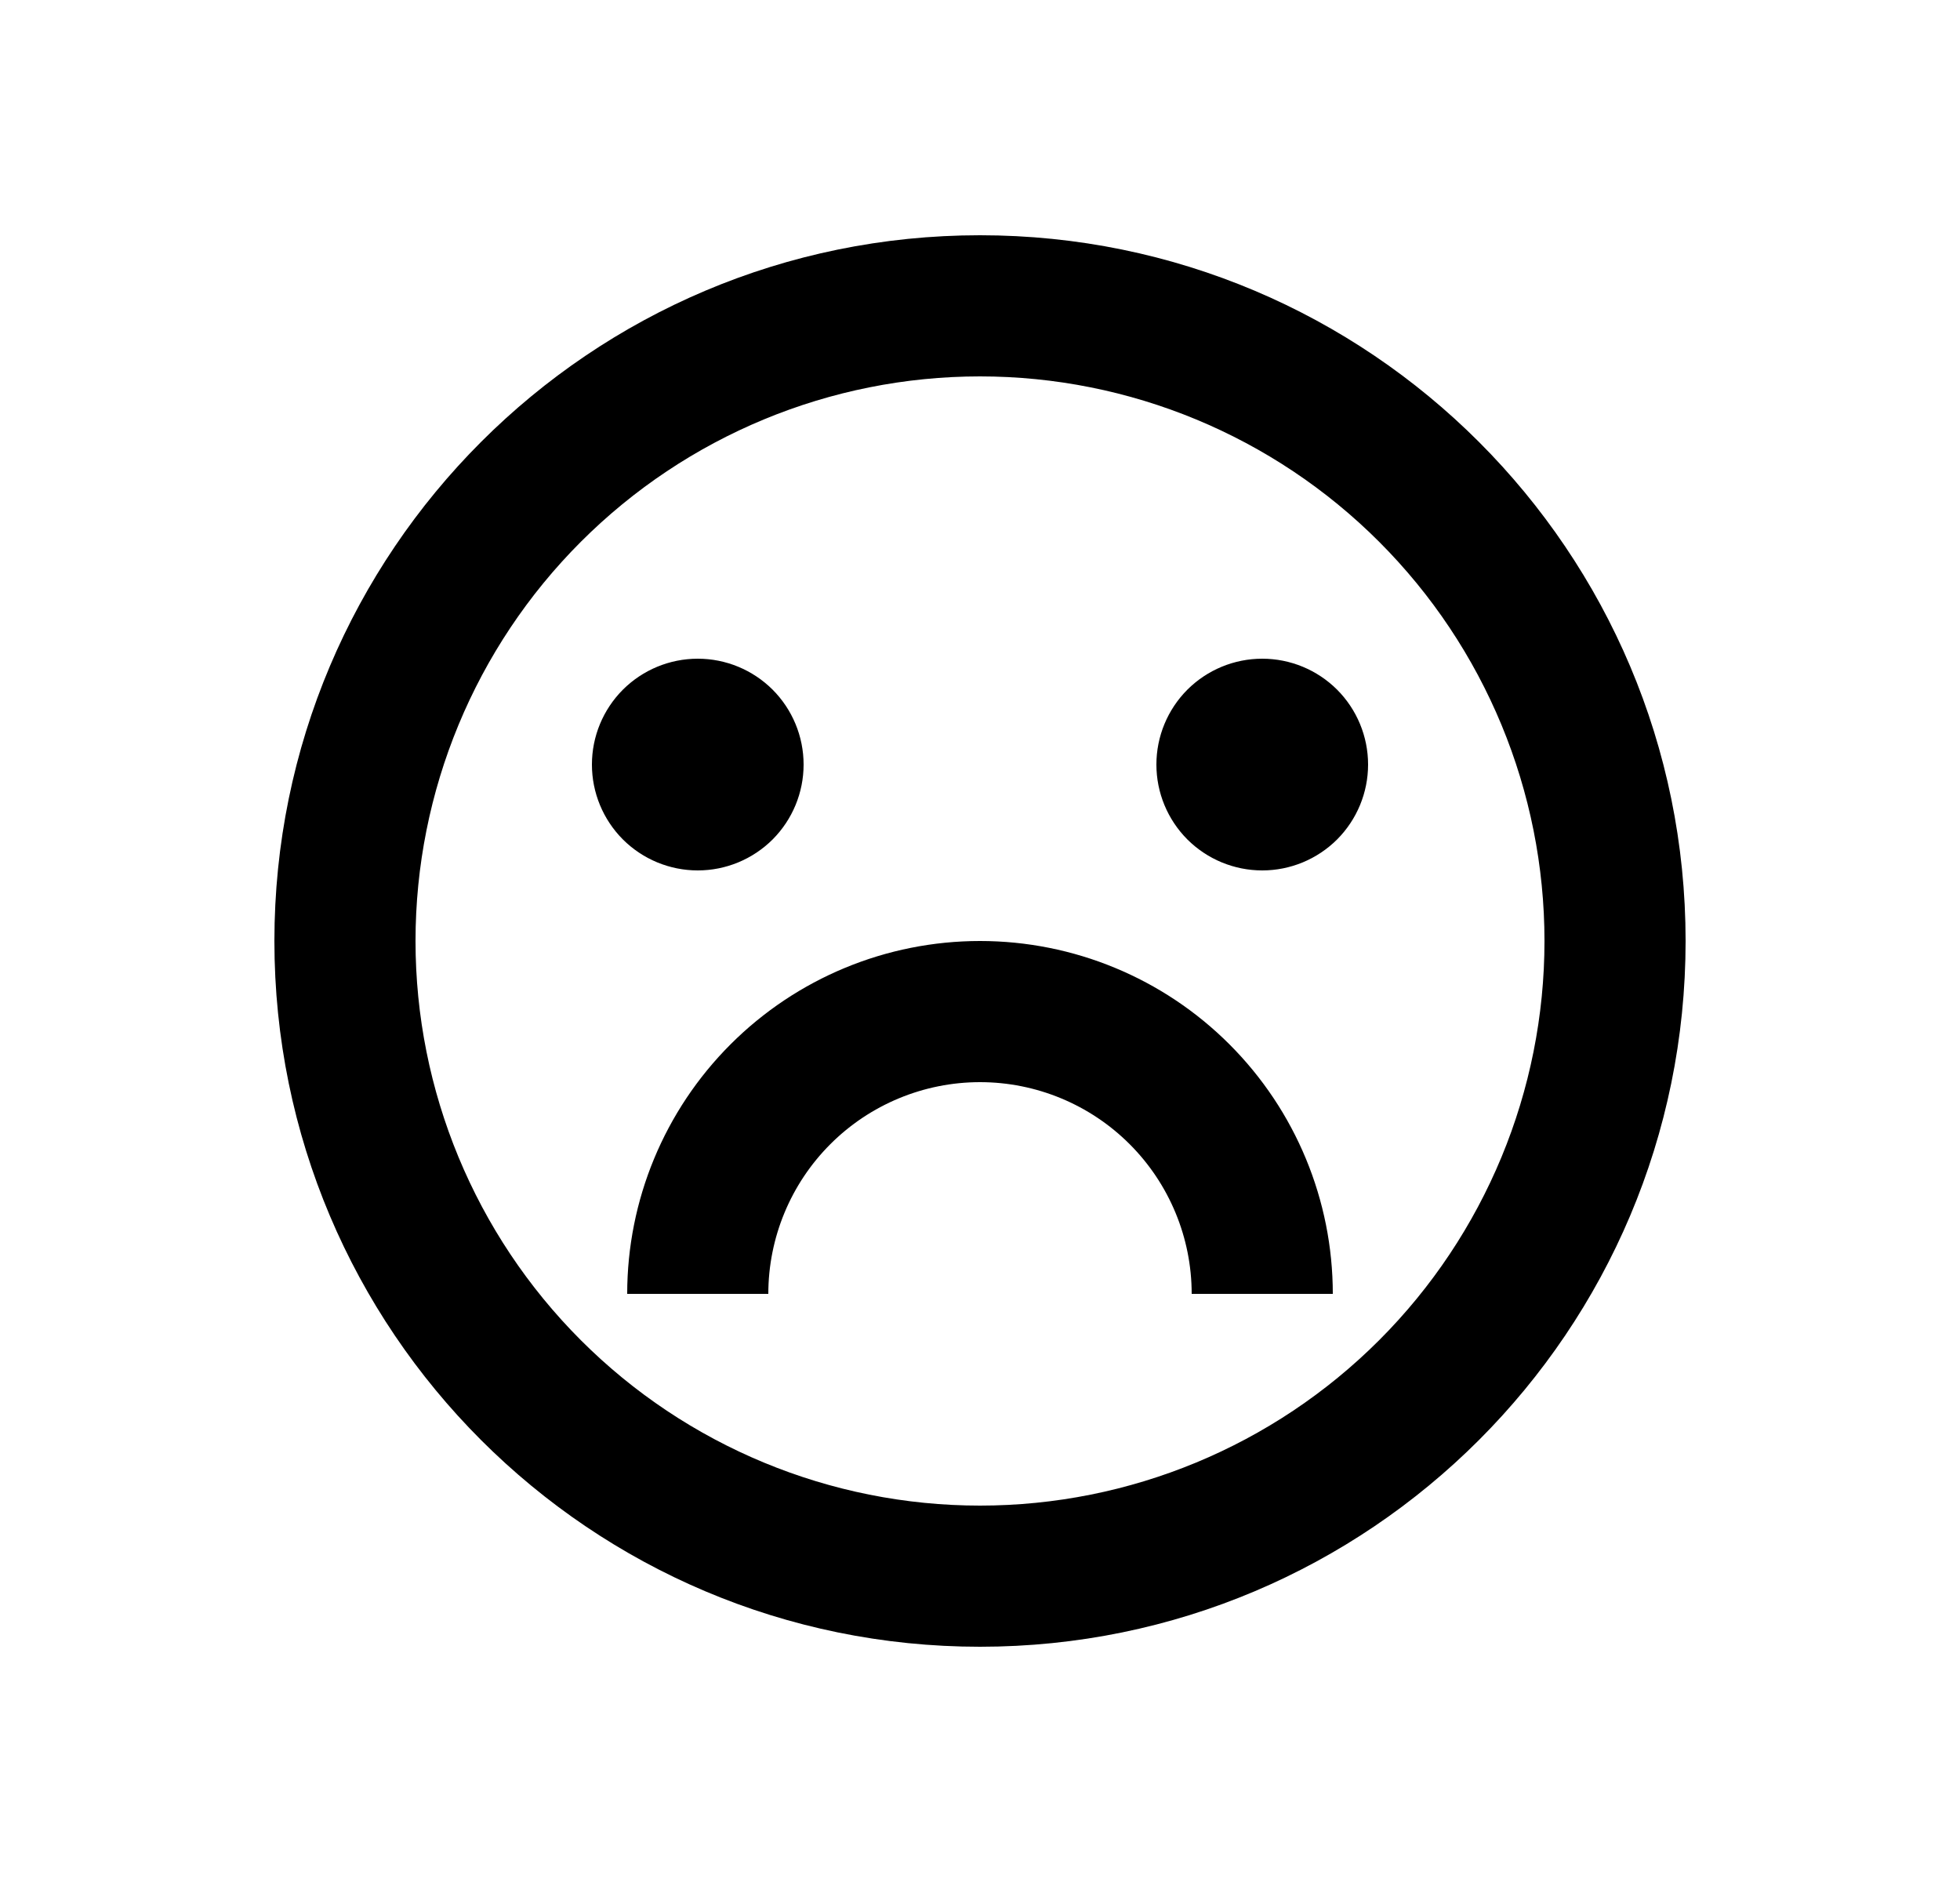 <svg width="25" height="24" viewBox="0 0 25 24" fill="none" xmlns="http://www.w3.org/2000/svg">
<path d="M12.5 21C7.529 21 3.5 16.971 3.5 12C3.5 7.029 7.529 3 12.5 3C17.471 3 21.5 7.029 21.5 12C21.5 16.971 17.471 21 12.5 21ZM12.5 19.2C14.41 19.2 16.241 18.441 17.591 17.091C18.941 15.741 19.7 13.91 19.7 12C19.7 10.09 18.941 8.259 17.591 6.909C16.241 5.559 14.41 4.8 12.5 4.8C10.59 4.8 8.759 5.559 7.409 6.909C6.059 8.259 5.3 10.09 5.3 12C5.3 13.91 6.059 15.741 7.409 17.091C8.759 18.441 10.59 19.2 12.5 19.2ZM8 16.5C8 15.306 8.474 14.162 9.318 13.318C10.162 12.474 11.306 12 12.5 12C13.694 12 14.838 12.474 15.682 13.318C16.526 14.162 17 15.306 17 16.5H15.2C15.2 15.784 14.915 15.097 14.409 14.591C13.903 14.085 13.216 13.8 12.5 13.8C11.784 13.8 11.097 14.085 10.591 14.591C10.085 15.097 9.8 15.784 9.8 16.5H8ZM8.9 11.1C8.542 11.1 8.199 10.958 7.945 10.705C7.692 10.451 7.55 10.108 7.55 9.75C7.55 9.392 7.692 9.049 7.945 8.795C8.199 8.542 8.542 8.4 8.9 8.4C9.258 8.4 9.601 8.542 9.855 8.795C10.108 9.049 10.25 9.392 10.25 9.75C10.25 10.108 10.108 10.451 9.855 10.705C9.601 10.958 9.258 11.1 8.9 11.1ZM16.1 11.1C15.742 11.1 15.399 10.958 15.145 10.705C14.892 10.451 14.75 10.108 14.75 9.75C14.75 9.392 14.892 9.049 15.145 8.795C15.399 8.542 15.742 8.4 16.1 8.4C16.458 8.4 16.801 8.542 17.055 8.795C17.308 9.049 17.45 9.392 17.45 9.75C17.45 10.108 17.308 10.451 17.055 10.705C16.801 10.958 16.458 11.1 16.1 11.1Z" fill="#0A0D14" style="fill:#0A0D14;fill:color(display-p3 0.039 0.051 0.078);fill-opacity:1;"/>
</svg>
